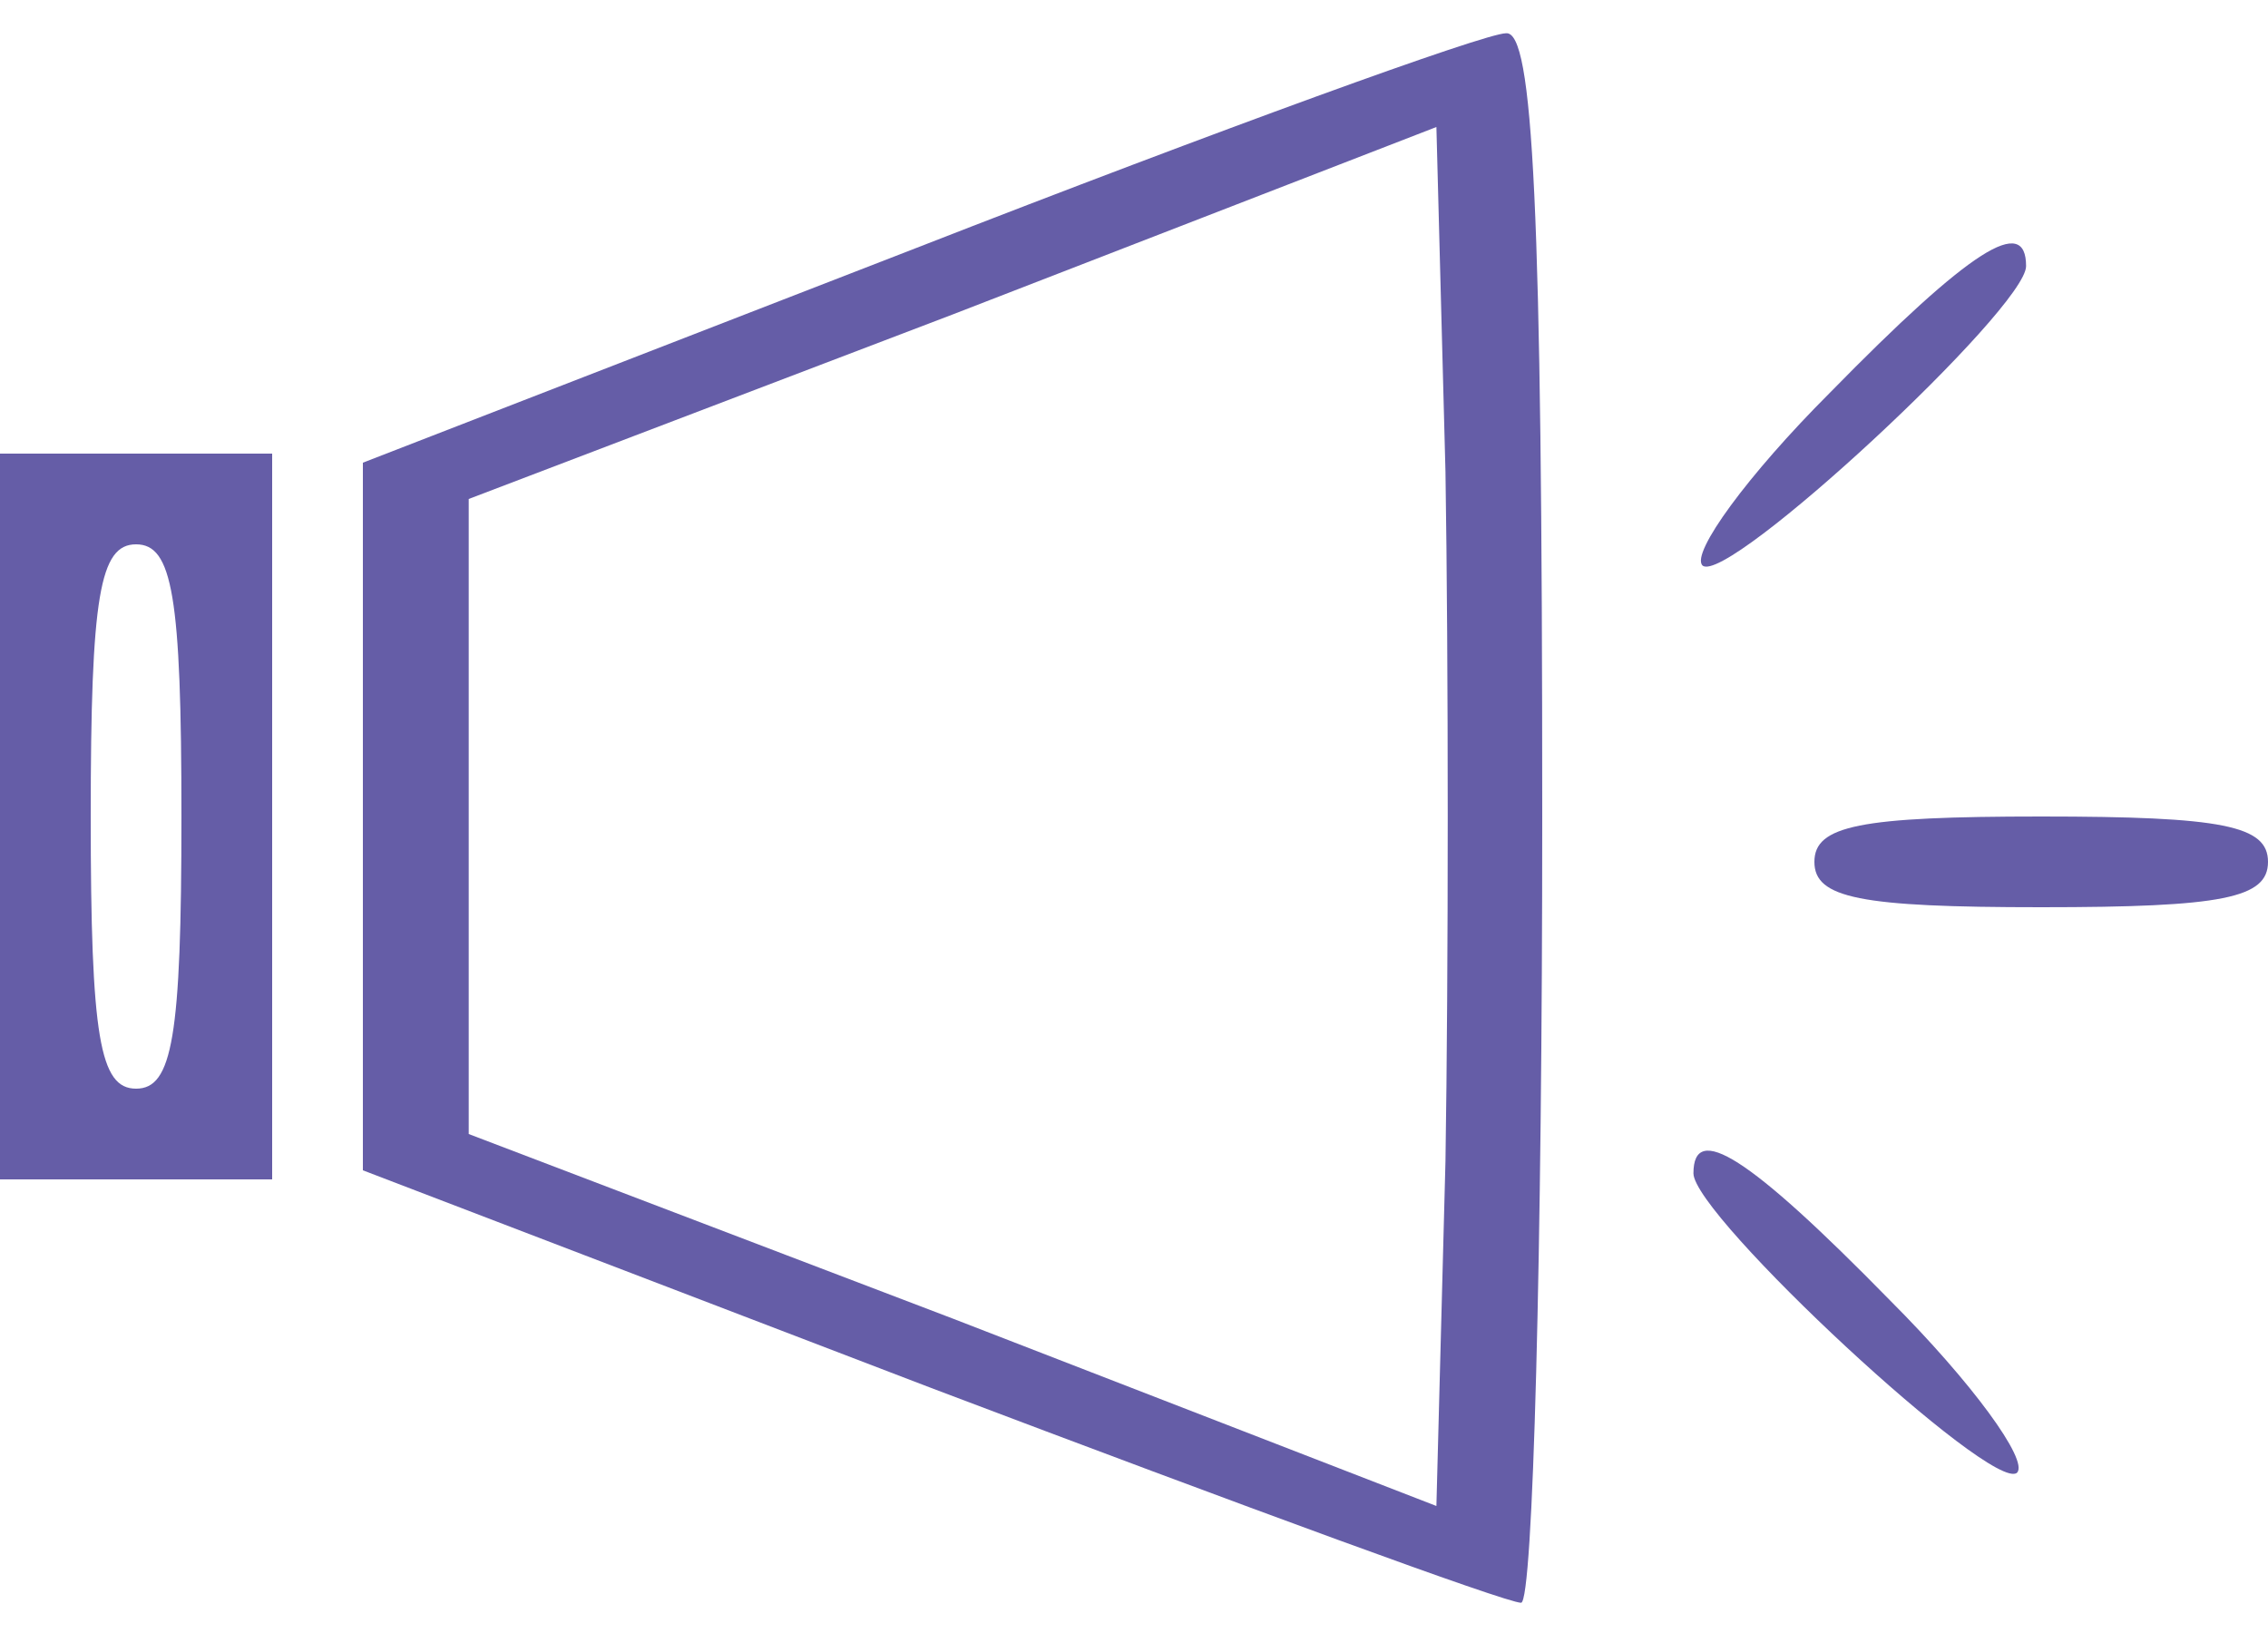 <?xml version="1.0" standalone="no"?>
<!DOCTYPE svg PUBLIC "-//W3C//DTD SVG 20010904//EN"
 "http://www.w3.org/TR/2001/REC-SVG-20010904/DTD/svg10.dtd">
<svg version="1.0" xmlns="http://www.w3.org/2000/svg"
 width="75pt" height="54pt" viewBox="0 0 75 54"
 preserveAspectRatio="xMidYMid meet">

<g transform="translate(0,54) scale(0.1,-0.1)"
fill="#655da7" stroke="none">
<path d="M303 458 l-183 -71 0 -117 0 -117 188 -72 c103 -39 190 -71 195 -71
4 0 7 117 7 260 0 202 -3 260 -12 259 -7 0 -95 -32 -195 -71z m175 -302 l-3
-114 -160 62 -160 61 0 105 0 105 160 61 160 62 3 -114 c1 -63 1 -165 0 -228z"/>
<path d="M605 410 c-27 -27 -46 -53 -42 -57 8 -7 107 85 107 99 0 17 -18 6
-65 -42z"/>
<path d="M0 270 l0 -120 45 0 45 0 0 120 0 120 -45 0 -45 0 0 -120z m60 0 c0
-73 -3 -90 -15 -90 -12 0 -15 17 -15 90 0 73 3 90 15 90 12 0 15 -17 15 -90z"/>
<path d="M600 255 c0 -12 15 -15 75 -15 60 0 75 3 75 15 0 12 -15 15 -75 15
-60 0 -75 -3 -75 -15z"/>
<path d="M560 152 c0 -14 99 -106 107 -99 4 4 -15 30 -42 57 -47 48 -65 59
-65 42z"/>
</g>
</svg>
